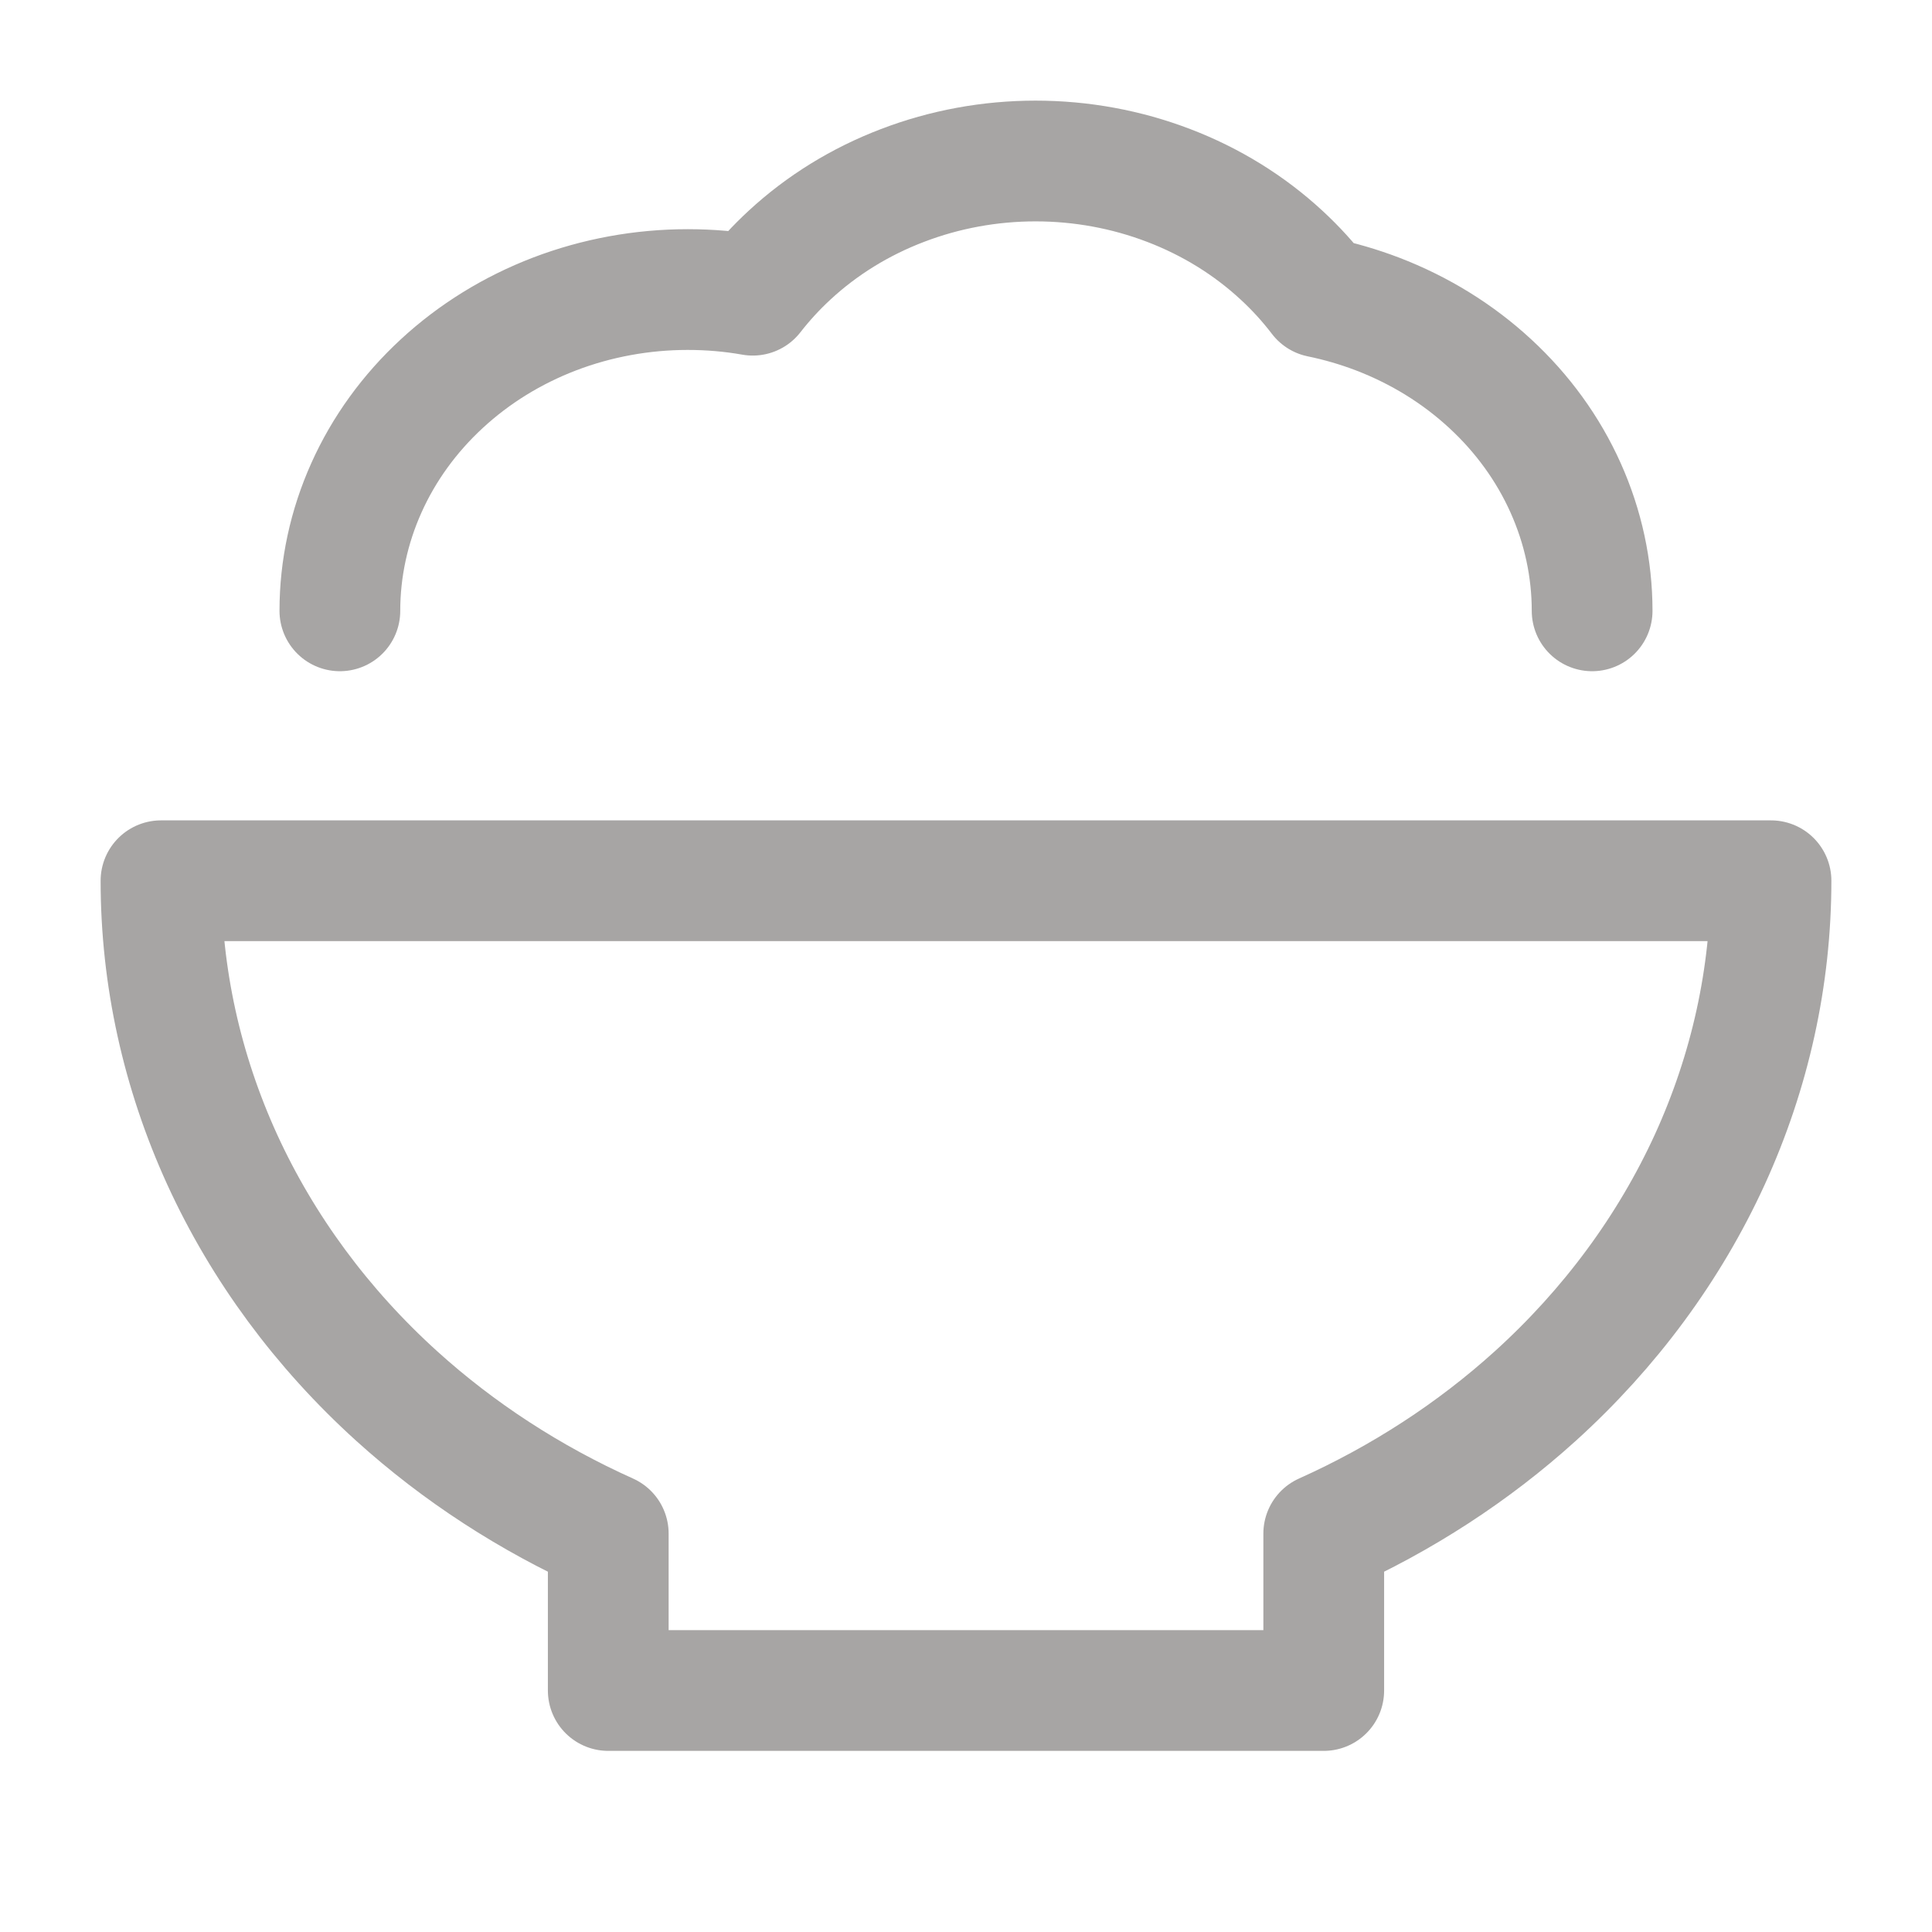 <svg width="24" height="24" viewBox="0 0 24 24" fill="none" xmlns="http://www.w3.org/2000/svg">
<path d="M19.778 7.588C19.778 7.064 19.666 6.545 19.449 6.061C19.232 5.576 18.913 5.136 18.512 4.766C18.111 4.395 17.635 4.101 17.11 3.9C16.879 3.812 16.64 3.742 16.396 3.692C16.254 3.506 16.095 3.331 15.919 3.169C15.518 2.798 15.042 2.504 14.518 2.304C13.993 2.103 13.432 2 12.864 2C12.297 2 11.735 2.103 11.211 2.304C10.686 2.504 10.21 2.798 9.809 3.169C9.641 3.324 9.489 3.49 9.351 3.667C9.086 3.62 8.815 3.597 8.543 3.597C7.976 3.597 7.414 3.7 6.89 3.9C6.365 4.101 5.889 4.395 5.488 4.766C5.087 5.136 4.768 5.576 4.551 6.061C4.334 6.545 4.222 7.064 4.222 7.588" stroke="#A7A5A4" stroke-width="1.5" stroke-linecap="round" stroke-linejoin="round"/>
<path fill-rule="evenodd" clip-rule="evenodd" d="M21.239 14.406C21.741 13.307 22 12.13 22 10.941H12L2 10.941C2 12.13 2.259 13.307 2.761 14.406C3.264 15.504 4 16.502 4.929 17.343C5.697 18.038 6.585 18.615 7.556 19.051V21H16.444V19.051C17.415 18.615 18.303 18.038 19.071 17.343C20 16.502 20.736 15.504 21.239 14.406Z" stroke="#A7A5A4" stroke-width="1.5" stroke-linecap="round" stroke-linejoin="round"/>
</svg>
